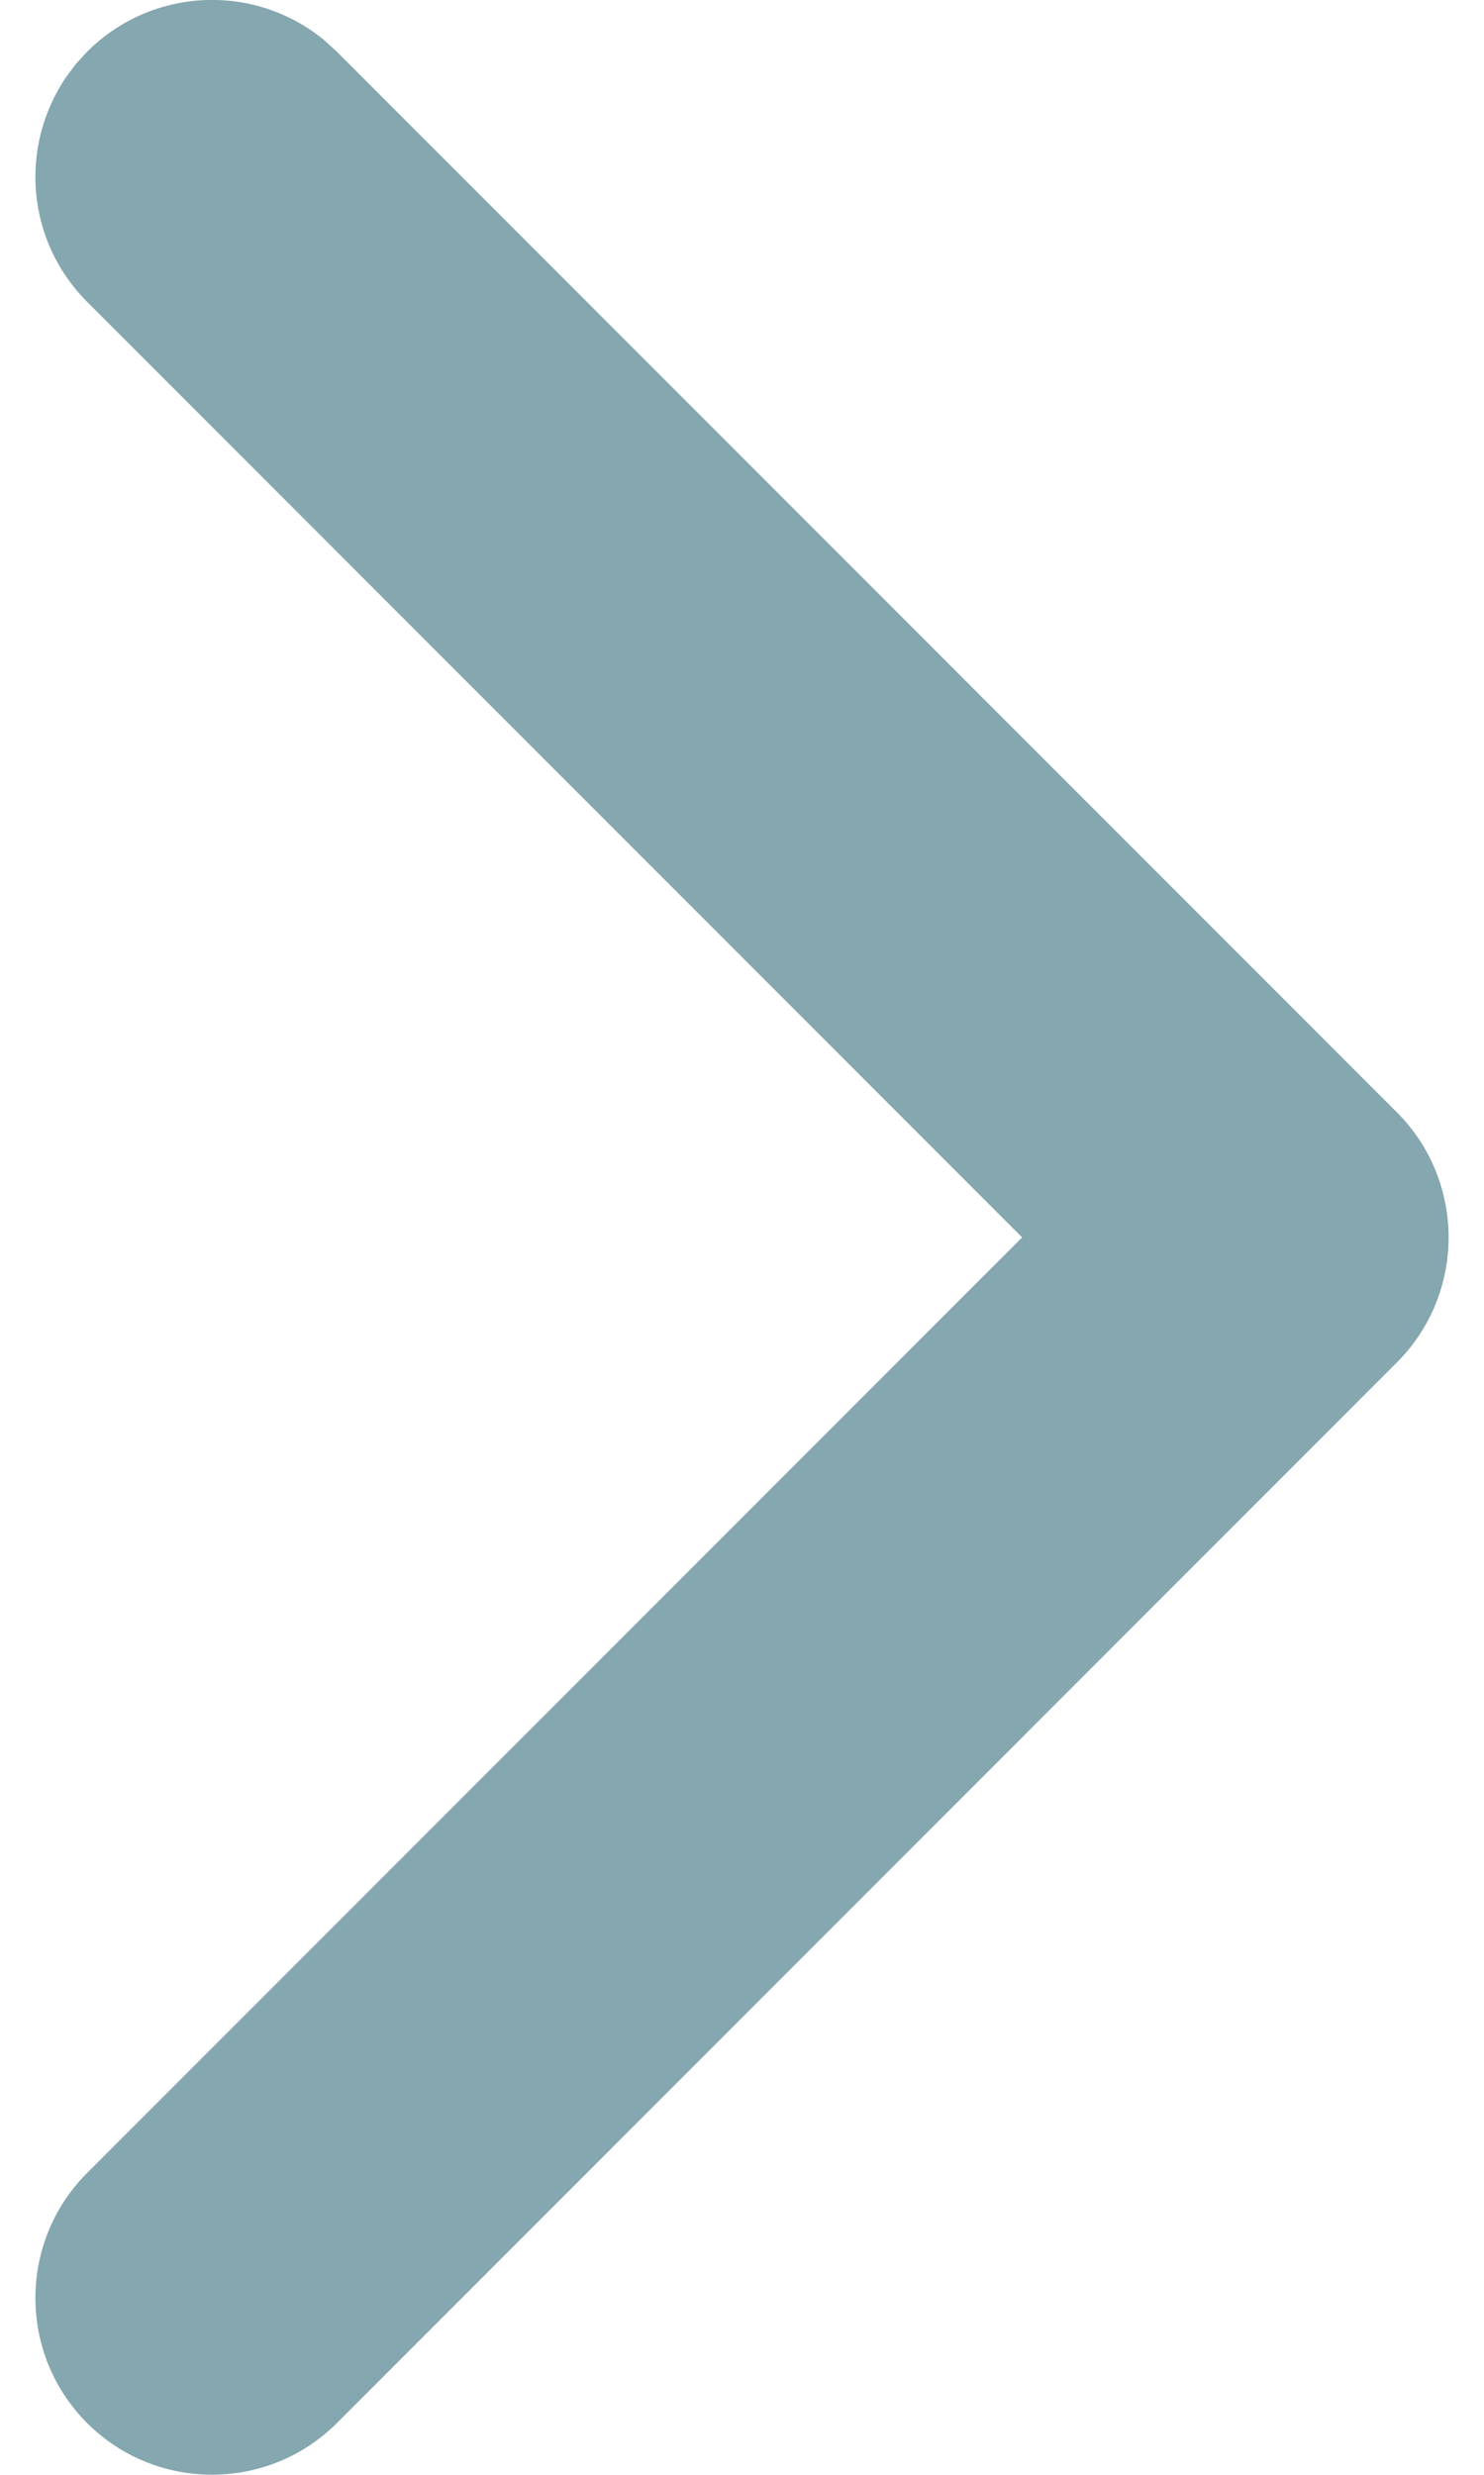 <?xml version="1.0" encoding="UTF-8" standalone="no"?>
<svg
   xmlns:dc="http://purl.org/dc/elements/1.1/"
   xmlns:cc="http://creativecommons.org/ns#"
   xmlns:rdf="http://www.w3.org/1999/02/22-rdf-syntax-ns#"
   xmlns:svg="http://www.w3.org/2000/svg"
   xmlns="http://www.w3.org/2000/svg"
   width="60"
   height="100"
   viewBox="0 0 60 100"
   version="1.1"
   id="svg11">
  <defs
     id="defs15" />
  <title
     id="title2">chevron next_10</title>
  <g
     id="Icons"
     stroke="none"
     stroke-width="1"
     fill="none"
     fill-rule="evenodd"
     transform="matrix(10.204,0,0,10.204,-6.224,-7.653)">
    <g
       transform="translate(-138,-86)"
       fill="#85a7af"
       fill-rule="nonzero"
       id="Chevrons">
      <g
         transform="translate(47.75,78.75)"
         id="g7">
        <g
           id="next"
           transform="translate(1)">
          <g
             id="chevron-next_10"
             transform="translate(90,8)">
            <path
               d="M 0.16,0.254 0.122,0.305 c -0.188,0.277 -0.157,0.65 0.083,0.89 L 3.91,4.9 0.205,8.605 c -0.273,0.273 -0.273,0.717 -1.2e-6,0.99 0.273,0.273 0.717,0.273 0.99,0 l 4.2,-4.2 c 0.273,-0.273 0.273,-0.717 0,-0.99 l -4.2,-4.2 -0.053,-0.048 C 0.865,-0.069 0.46,-0.05 0.205,0.205 Z"
               id="Shape-Copy-4" />
          </g>
        </g>
      </g>
    </g>
  </g>
</svg>
